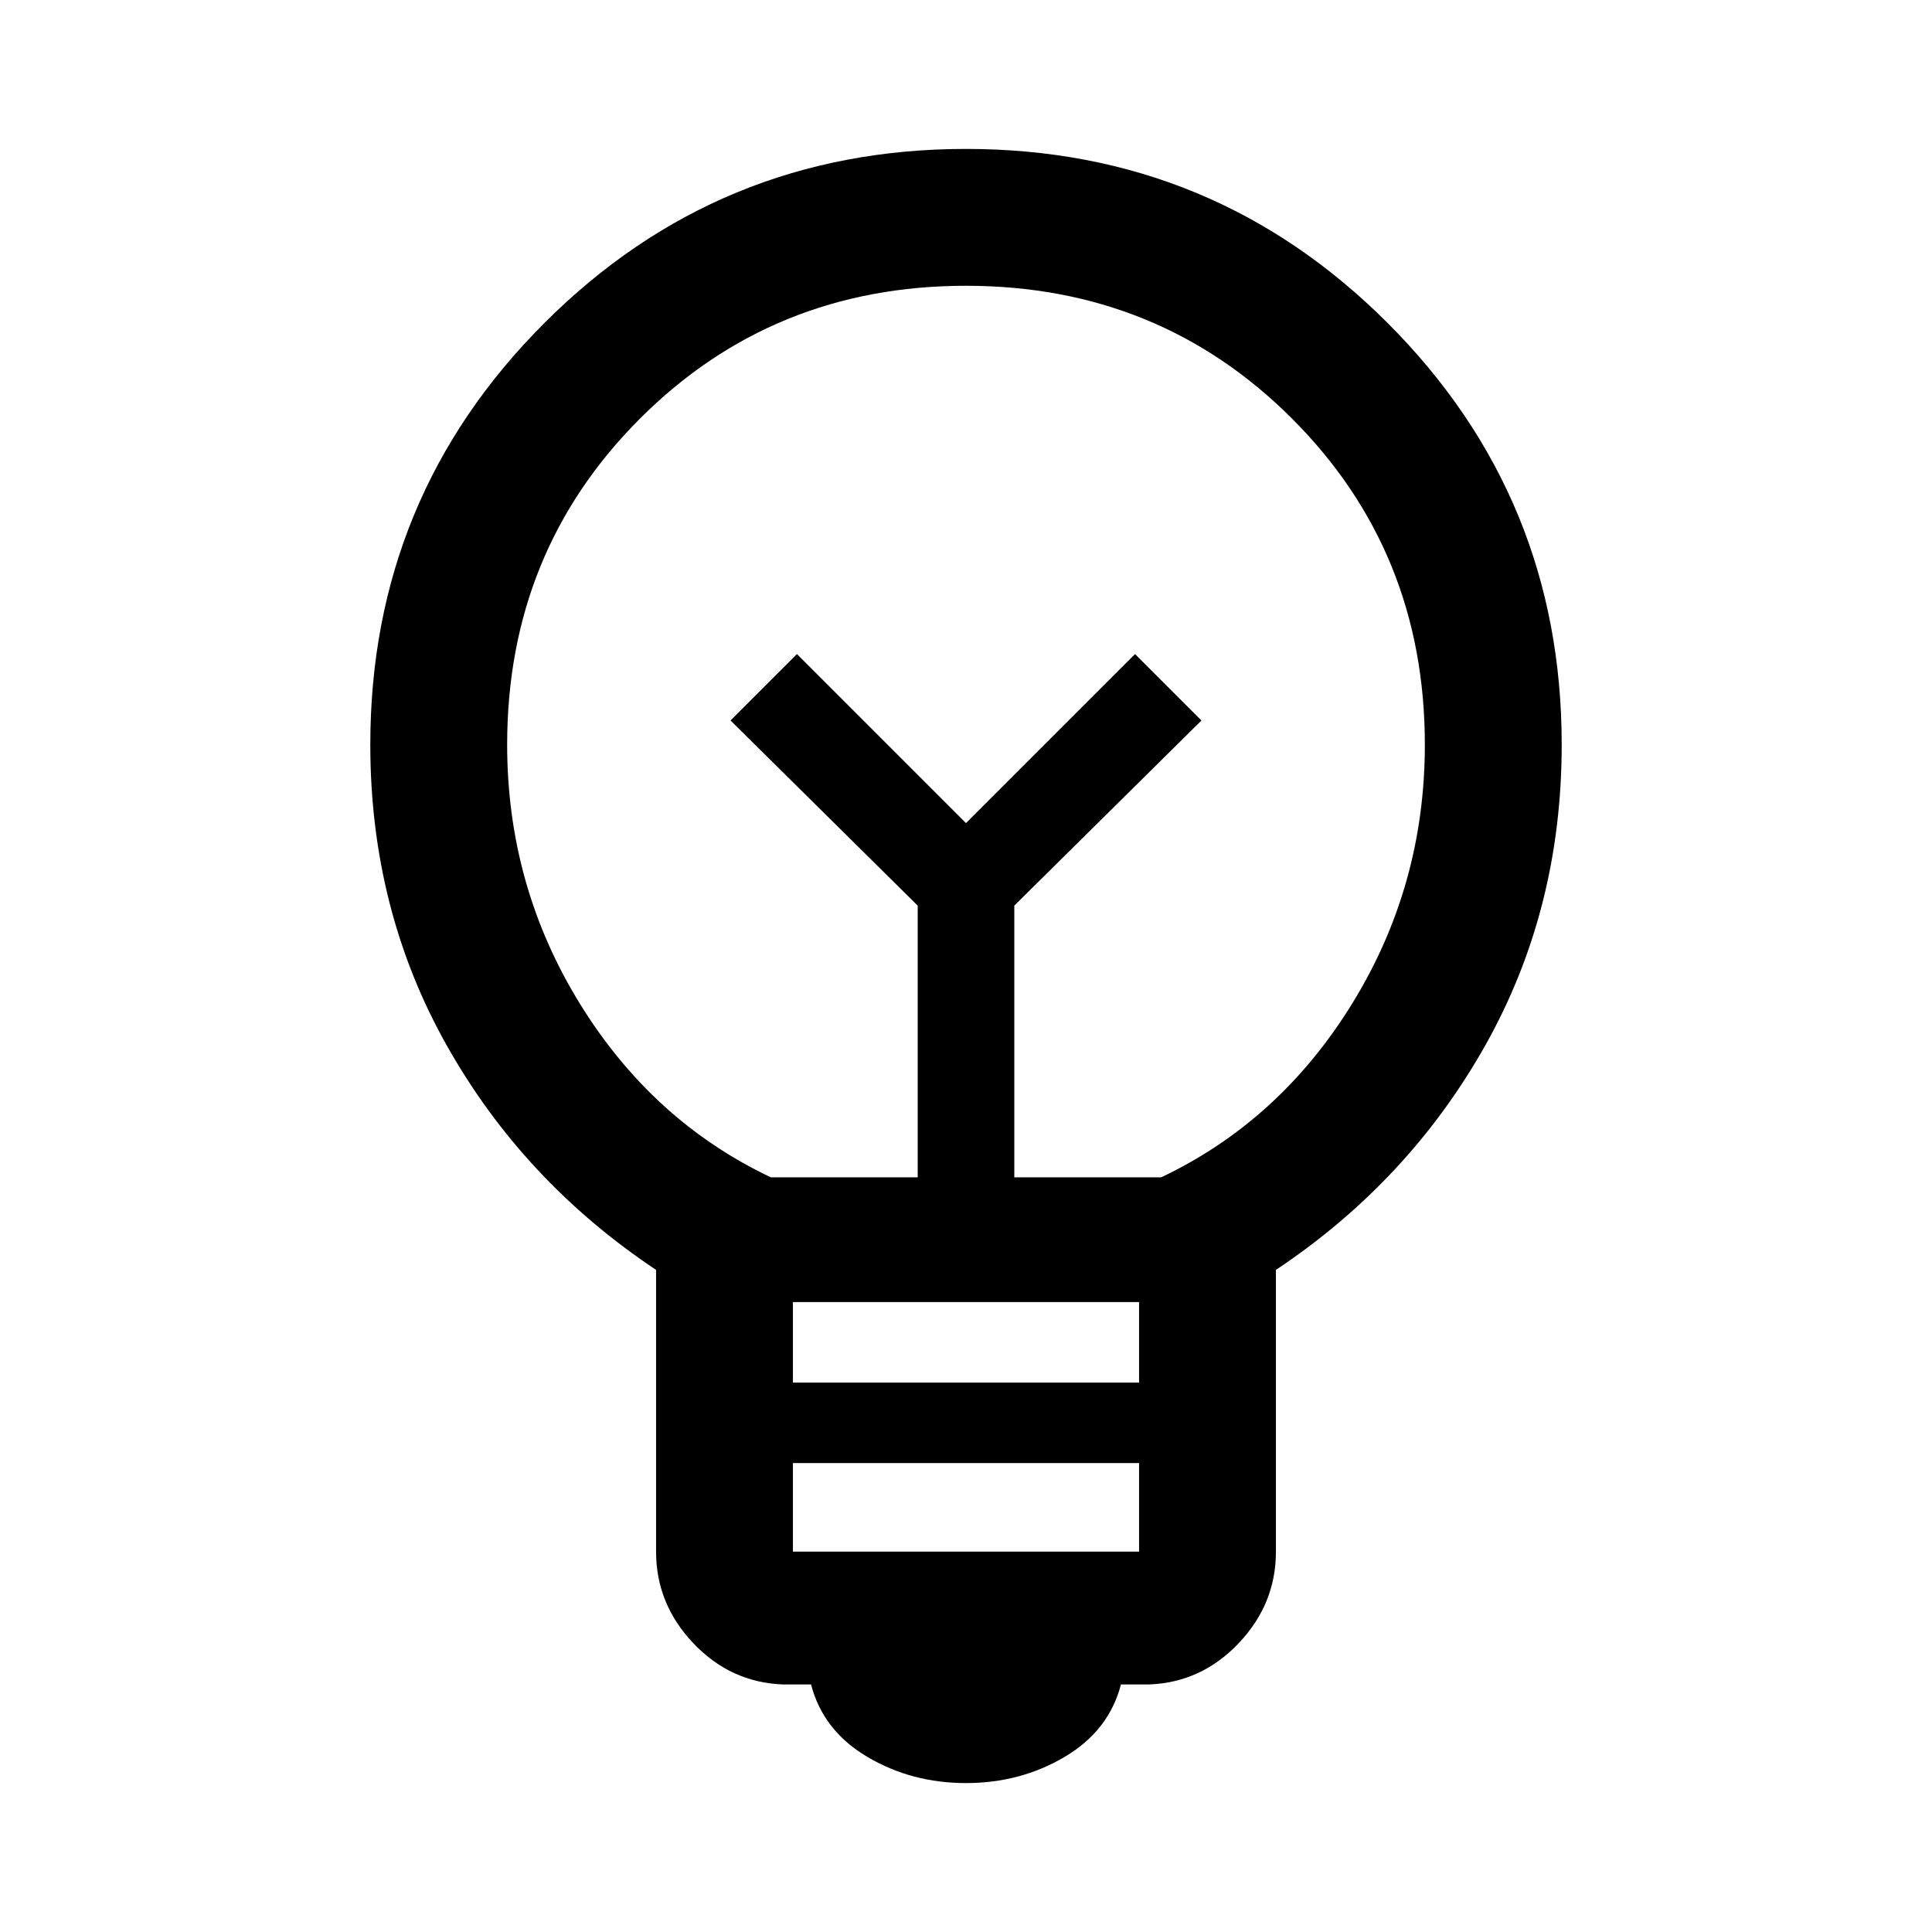 <svg xmlns="http://www.w3.org/2000/svg" height="48" width="48"><path d="M24 44.3Q22.65 44.3 21.55 43.65Q20.45 43 20.15 41.85H19.45Q18.15 41.8 17.225 40.825Q16.3 39.85 16.3 38.55V31.55Q13 29.35 11.1 25.975Q9.2 22.6 9.2 18.5Q9.2 12.35 13.525 8.025Q17.85 3.7 24 3.7Q30.15 3.7 34.475 8.025Q38.8 12.35 38.8 18.5Q38.8 22.6 36.9 25.975Q35 29.35 31.7 31.55V38.55Q31.7 39.85 30.775 40.825Q29.85 41.8 28.55 41.85H27.85Q27.55 43 26.45 43.65Q25.35 44.3 24 44.3ZM19.7 38.55H28.3V36.35H19.7ZM19.7 34.35H28.3V32.35H19.7ZM19.15 29.25H22.8V22.5L18.15 17.9L19.8 16.25L24 20.45L28.2 16.25L29.85 17.9L25.2 22.5V29.25H28.85Q31.8 27.85 33.6 24.925Q35.4 22 35.4 18.5Q35.4 13.7 32.1 10.4Q28.8 7.1 24 7.1Q19.2 7.1 15.9 10.4Q12.6 13.7 12.6 18.5Q12.6 22 14.4 24.925Q16.2 27.85 19.15 29.25ZM24 20.45ZM24 18.15Q24 18.15 24 18.15Q24 18.15 24 18.15Q24 18.15 24 18.15Q24 18.15 24 18.15Q24 18.15 24 18.15Q24 18.15 24 18.15Q24 18.15 24 18.15Q24 18.15 24 18.15Z"/></svg>